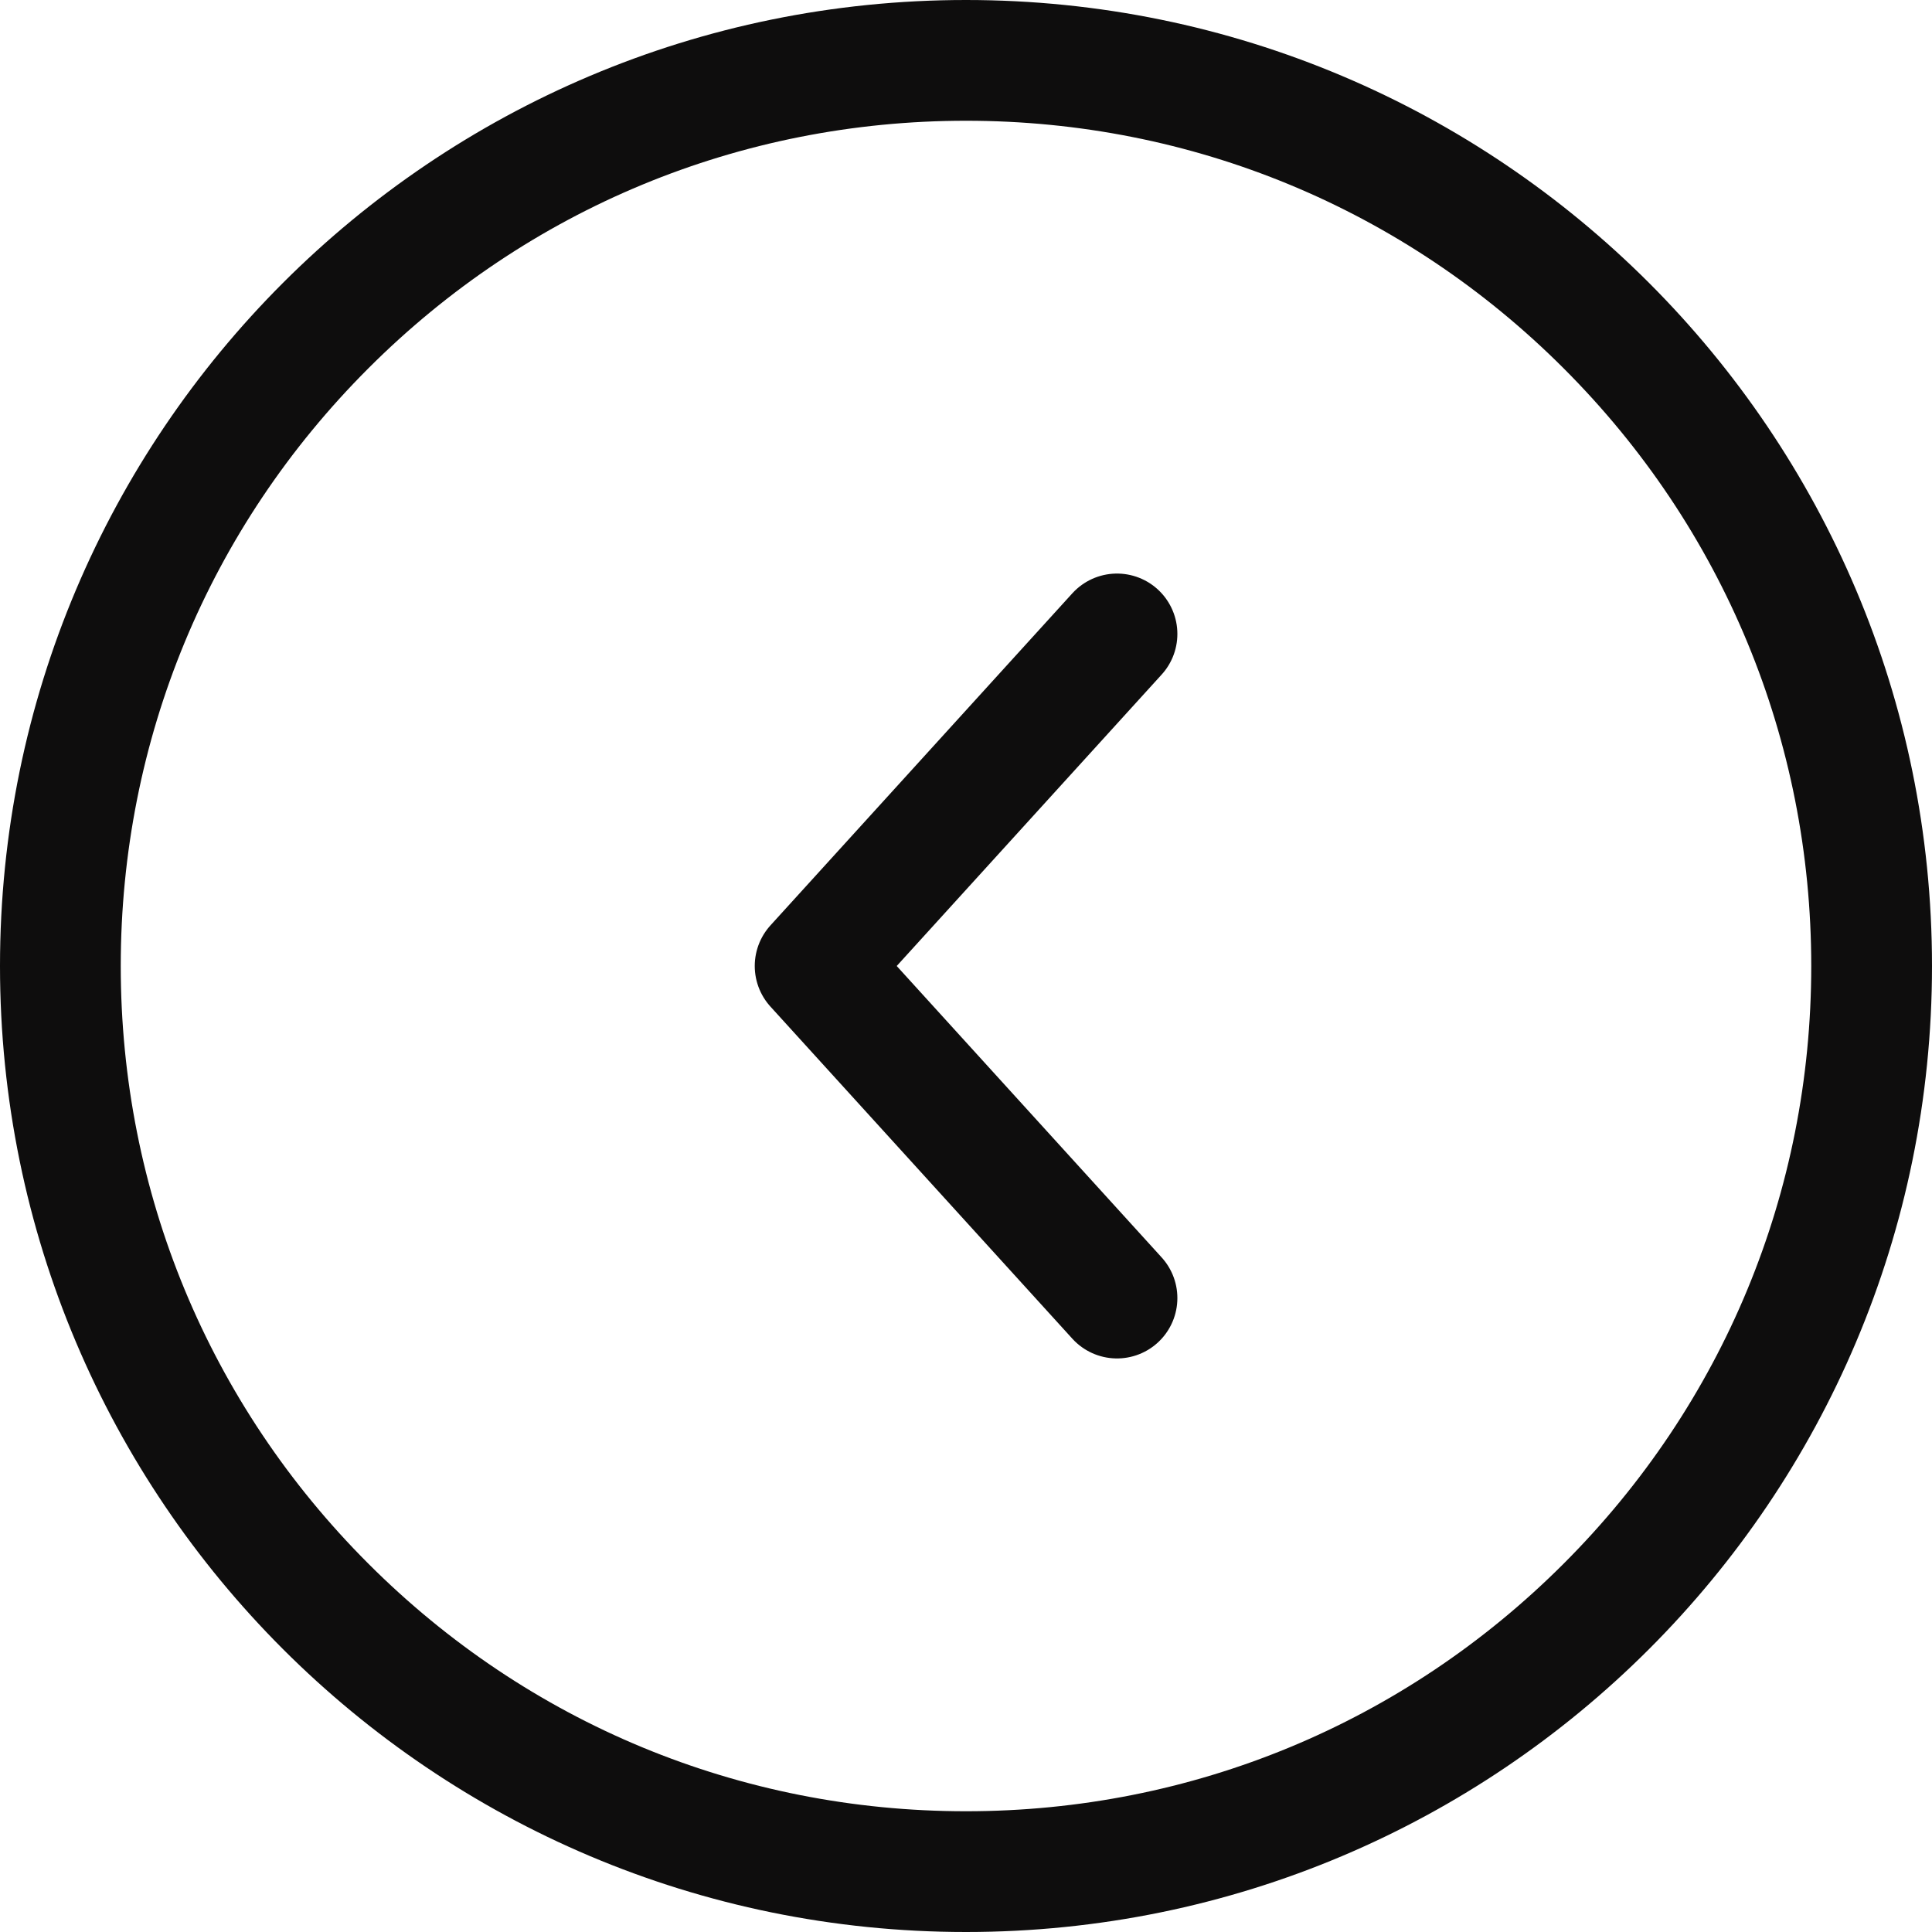 <svg xmlns="http://www.w3.org/2000/svg" width="32" height="32" viewBox="0 0 32 32">
  <g id="Group_1821" data-name="Group 1821" transform="translate(-1026 -380)">
    <g id="Component_52_2" data-name="Component 52 – 2" transform="translate(1058 412) rotate(180)">
      <g id="Group_1204" data-name="Group 1204" transform="translate(-816 -344)" opacity="0">
        <path id="Path_2255" data-name="Path 2255" d="M16,0A16,16,0,1,1,0,16,16,16,0,0,1,16,0Z" transform="translate(816 344)" fill="#0e0d0d"/>
        <path id="Path_2256" data-name="Path 2256" d="M-13073-13198l5,5.5-5,5.5" transform="translate(13902.499 13552.5)" fill="none" stroke="#fff" stroke-linecap="round" stroke-linejoin="round" stroke-width="2"/>
      </g>
      <g id="Group_1205" data-name="Group 1205" transform="translate(-768 -344)">
        <g id="Path_2254" data-name="Path 2254" transform="translate(768 344)" fill="none">
          <path d="M16,0A16,16,0,1,1,0,16,16,16,0,0,1,16,0Z" stroke="none"/>
          <path d="M 16 2 C 12.26 2 8.745 3.456 6.101 6.101 C 3.456 8.745 2 12.26 2 16 C 2 19.74 3.456 23.255 6.101 25.899 C 8.745 28.544 12.26 30 16 30 C 19.74 30 23.255 28.544 25.899 25.899 C 28.544 23.255 30 19.74 30 16 C 30 12.26 28.544 8.745 25.899 6.101 C 23.255 3.456 19.74 2 16 2 M 16 0 C 24.837 0 32 7.163 32 16 C 32 24.837 24.837 32 16 32 C 7.163 32 0 24.837 0 16 C 0 7.163 7.163 0 16 0 Z" stroke="none" fill="#0e0d0d"/>
        </g>
        <path id="Path_2253" data-name="Path 2253" d="M-13073-13198l5,5.5-5,5.5" transform="translate(13854.499 13552.5)" fill="none" stroke="#0e0d0d" stroke-linecap="round" stroke-linejoin="round" stroke-width="2"/>
      </g>
    </g>
  </g>
</svg>
